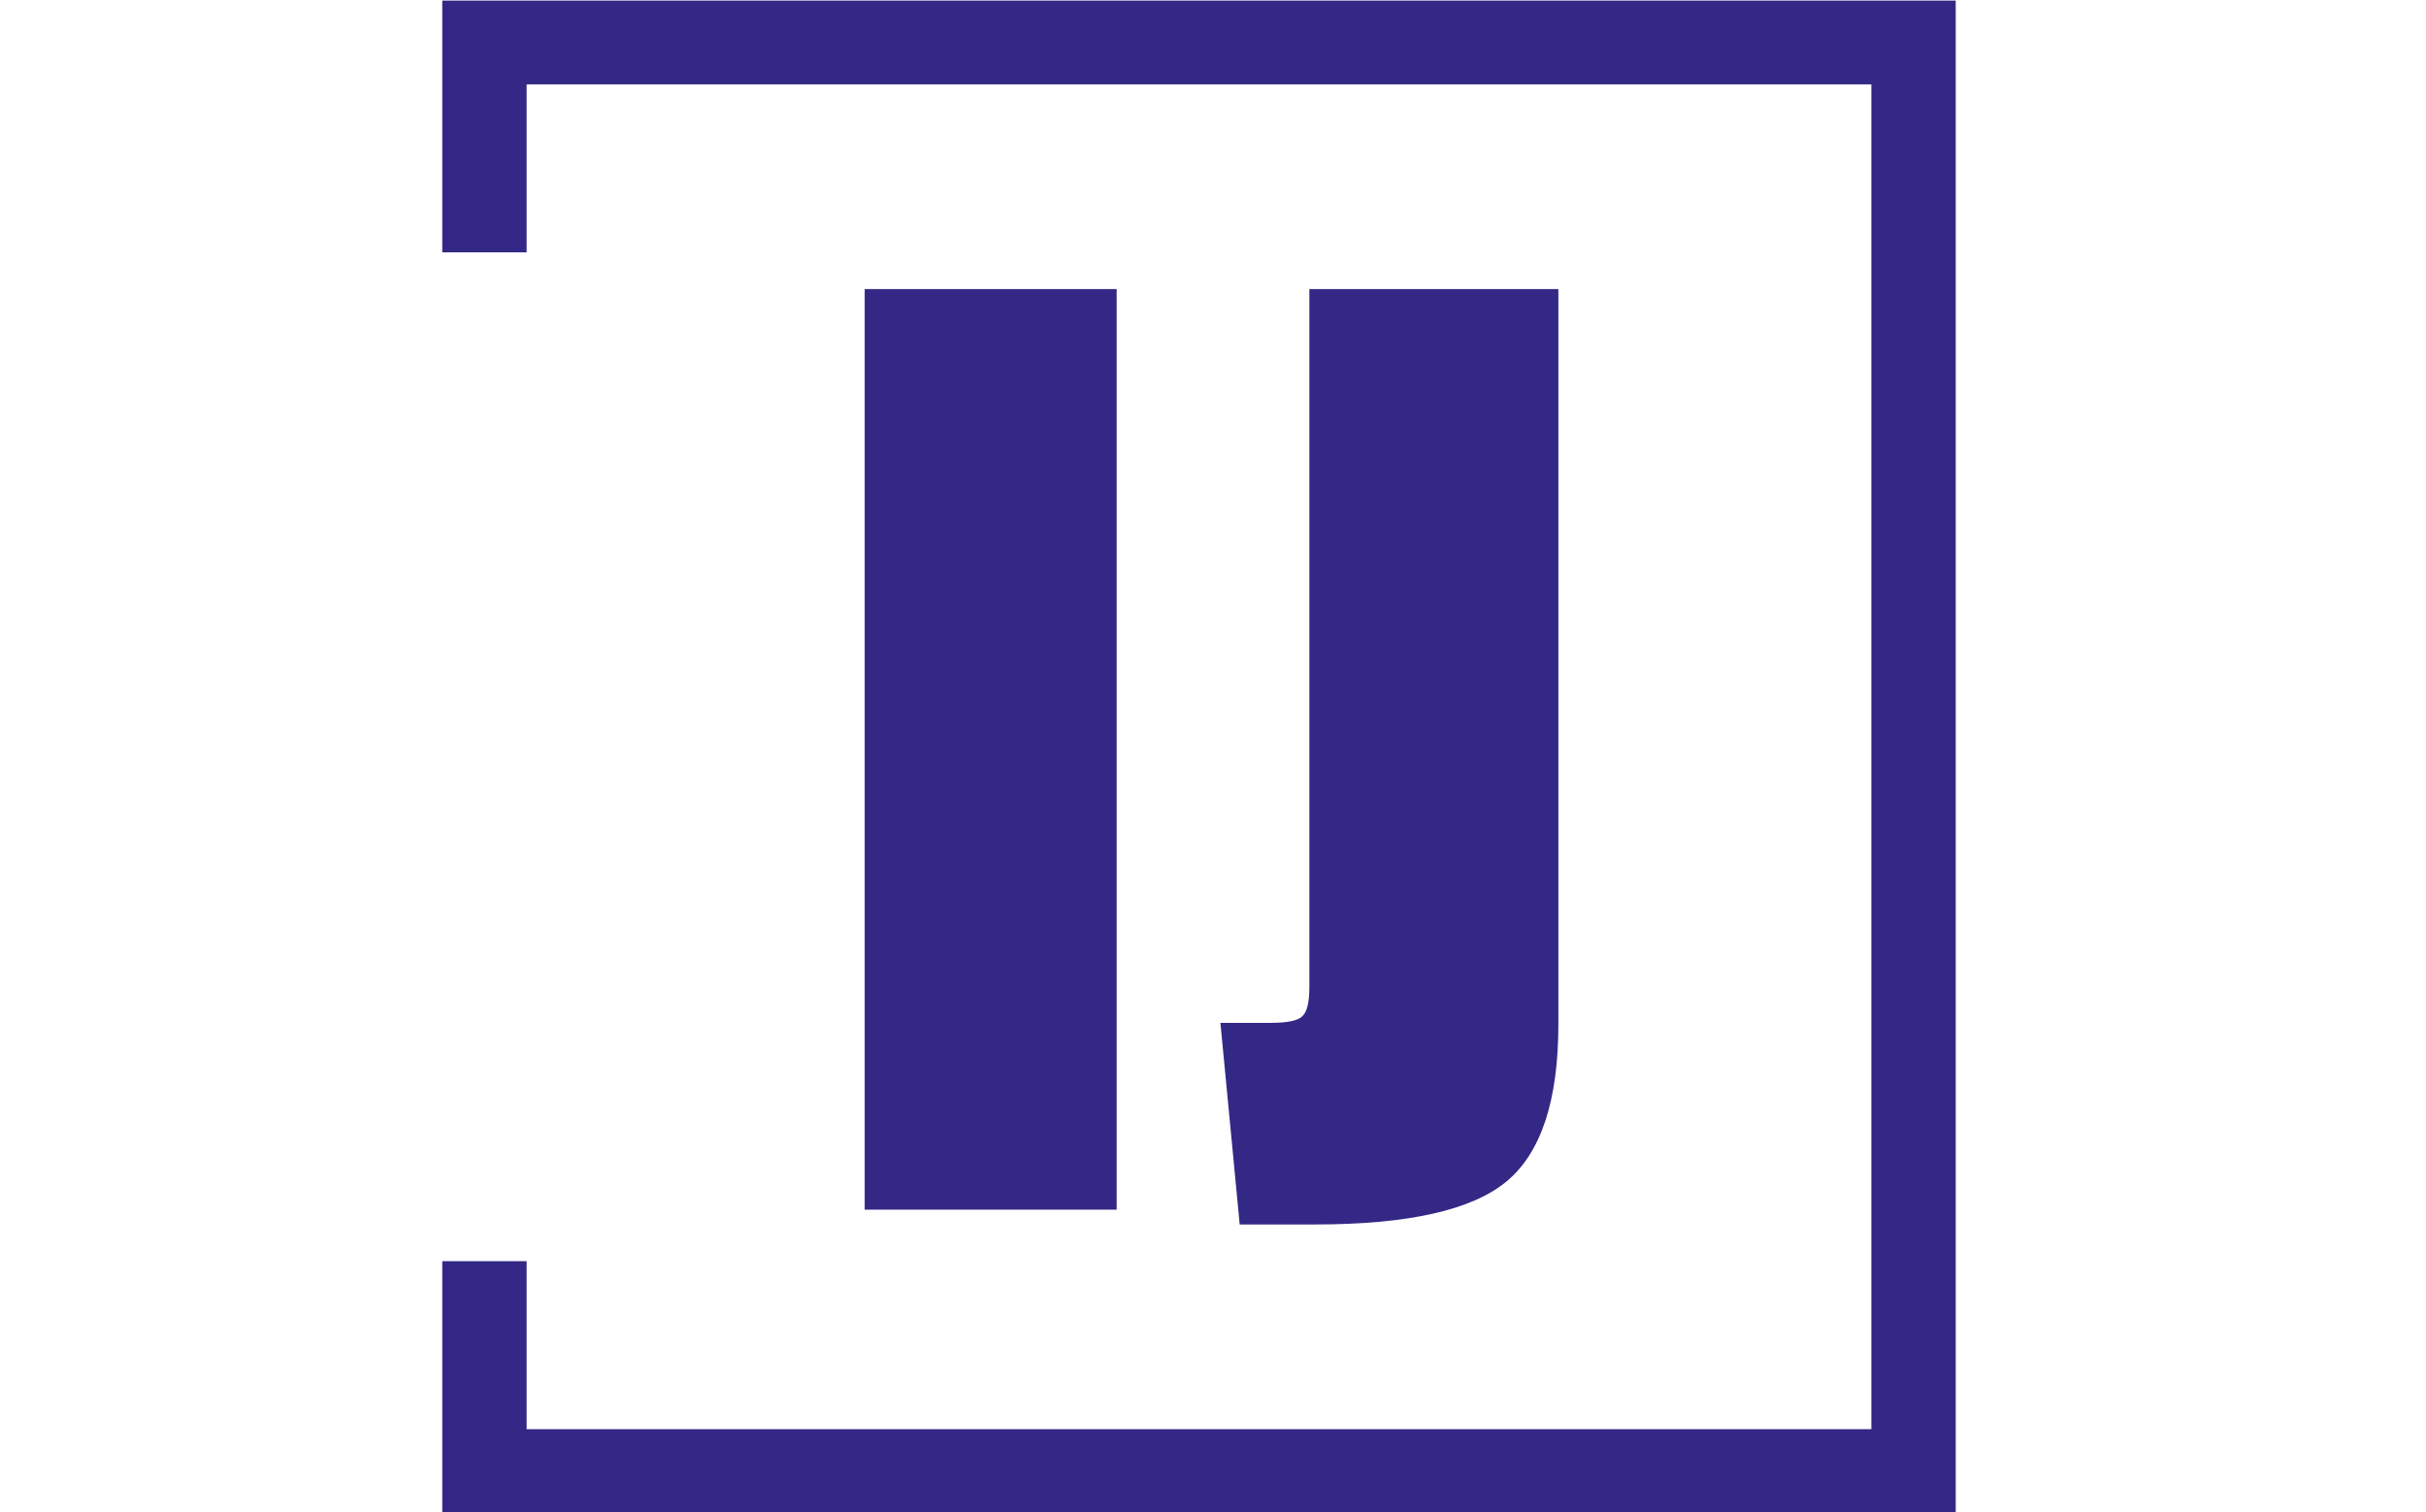 <svg xmlns="http://www.w3.org/2000/svg" version="1.1" xmlns:xlink="http://www.w3.org/1999/xlink" xmlns:svgjs="http://svgjs.dev/svgjs" width="1500" height="935" viewBox="0 0 1500 935"><g transform="matrix(1,0,0,1,-0.909,0.379)"><svg viewBox="0 0 396 247" data-background-color="#ffffff" preserveAspectRatio="xMidYMid meet" height="935" width="1500" xmlns="http://www.w3.org/2000/svg" xmlns:xlink="http://www.w3.org/1999/xlink"><g id="tight-bounds" transform="matrix(1,0,0,1,0.24,-0.1)"><svg viewBox="0 0 395.52 247.2" height="247.2" width="395.52"><g><svg></svg></g><g><svg viewBox="0 0 395.52 247.2" height="247.2" width="395.52"><g transform="matrix(1,0,0,1,141.107,47.215)"><svg viewBox="0 0 113.306 152.77" height="152.77" width="113.306"><g><svg viewBox="0 0 113.306 152.77" height="152.77" width="113.306"><g><svg viewBox="0 0 113.306 152.77" height="152.77" width="113.306"><g><svg viewBox="0 0 113.306 152.77" height="152.77" width="113.306"><g id="textblocktransform"><svg viewBox="0 0 113.306 152.77" height="152.77" width="113.306" id="textblock"><g><svg viewBox="0 0 113.306 152.77" height="152.77" width="113.306"><g transform="matrix(1,0,0,1,0,0)"><svg width="113.306" viewBox="2.7 -31.05 23.4 31.55" height="152.77" data-palette-color="#332885"><path d="M11.2-31.05L11.2 0 2.7 0 2.7-31.05 11.2-31.05ZM17.7-31.05L26.1-31.05 26.1-6.25Q26.1-2.4 24.35-0.95 22.6 0.5 17.9 0.5L17.9 0.5 15.35 0.5 14.7-6.3 16.4-6.3Q17.25-6.3 17.47-6.53 17.7-6.75 17.7-7.5L17.7-7.5 17.7-31.05Z" opacity="1" transform="matrix(1,0,0,1,0,0)" fill="#332885" class="wordmark-text-0" data-fill-palette-color="primary" id="text-0"></path></svg></g></svg></g></svg></g></svg></g></svg></g></svg></g></svg></g><path d="M72.112 41.215L72.112 0 319.312 0 319.312 247.2 72.112 247.2 72.112 205.985 85.889 205.985 85.889 233.423 305.535 233.423 305.535 13.777 85.889 13.777 85.889 41.215Z" fill="#332885" stroke="transparent" data-fill-palette-color="tertiary"></path></svg></g><defs></defs></svg><rect width="395.52" height="247.2" fill="none" stroke="none" visibility="hidden"></rect></g></svg></g></svg>